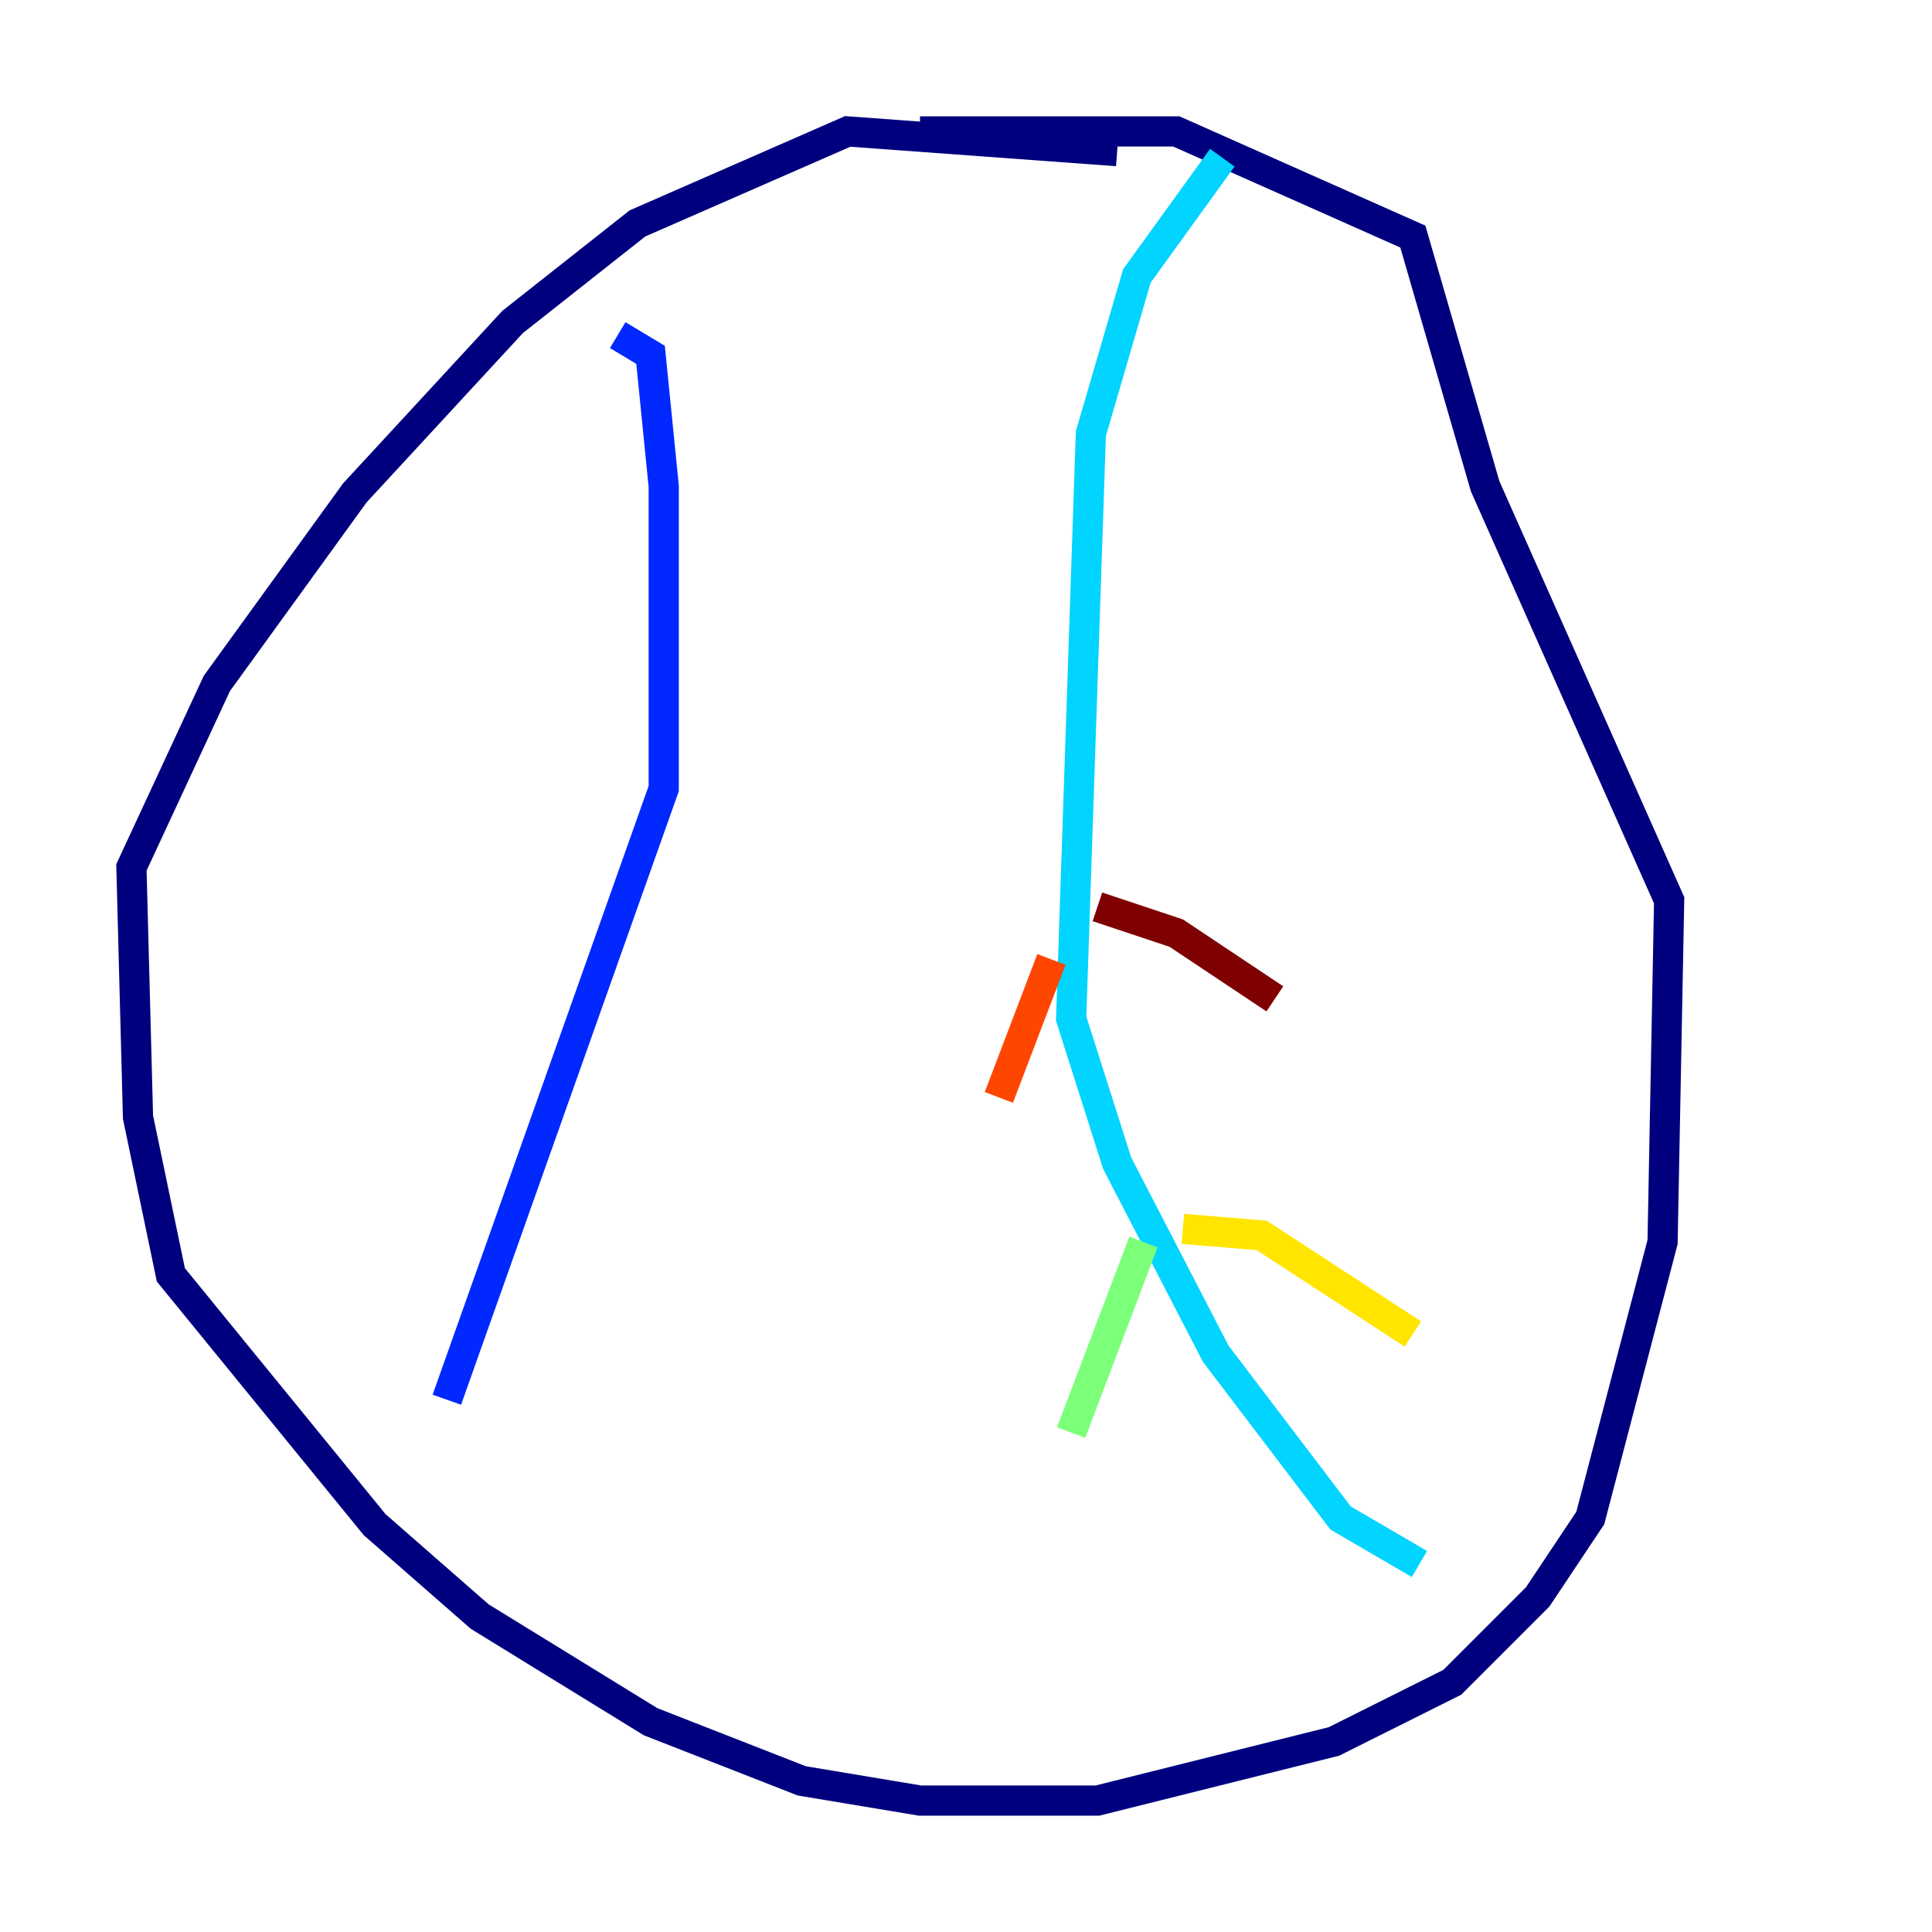 <?xml version="1.0" encoding="utf-8" ?>
<svg baseProfile="tiny" height="128" version="1.2" viewBox="0,0,128,128" width="128" xmlns="http://www.w3.org/2000/svg" xmlns:ev="http://www.w3.org/2001/xml-events" xmlns:xlink="http://www.w3.org/1999/xlink"><defs /><polyline fill="none" points="74.014,10.014 56.163,8.707 42.231,14.803 33.959,21.333 23.51,32.653 14.367,45.279 8.707,57.469 9.143,74.014 11.32,84.463 24.816,101.007 31.782,107.102 43.102,114.068 53.116,117.986 60.952,119.293 72.707,119.293 88.381,115.374 96.218,111.456 101.878,105.796 105.361,100.571 110.15,82.286 110.585,59.646 98.395,32.218 93.605,15.674 77.932,8.707 60.952,8.707" stroke="#00007f" stroke-width="2" /><polyline fill="none" points="40.925,22.204 43.102,23.51 43.973,32.218 43.973,52.245 29.605,92.735" stroke="#0028ff" stroke-width="2" /><polyline fill="none" points="80.98,10.449 75.32,18.286 72.272,28.735 70.966,67.483 74.014,77.061 80.544,89.687 88.816,100.571 94.041,103.619" stroke="#00d4ff" stroke-width="2" /><polyline fill="none" points="75.755,82.286 70.966,94.912" stroke="#7cff79" stroke-width="2" /><polyline fill="none" points="78.367,81.415 83.592,81.85 93.605,88.381" stroke="#ffe500" stroke-width="2" /><polyline fill="none" points="69.66,63.565 66.177,72.707" stroke="#ff4600" stroke-width="2" /><polyline fill="none" points="72.707,60.082 77.932,61.823 84.463,66.177" stroke="#7f0000" stroke-width="2" /></svg>